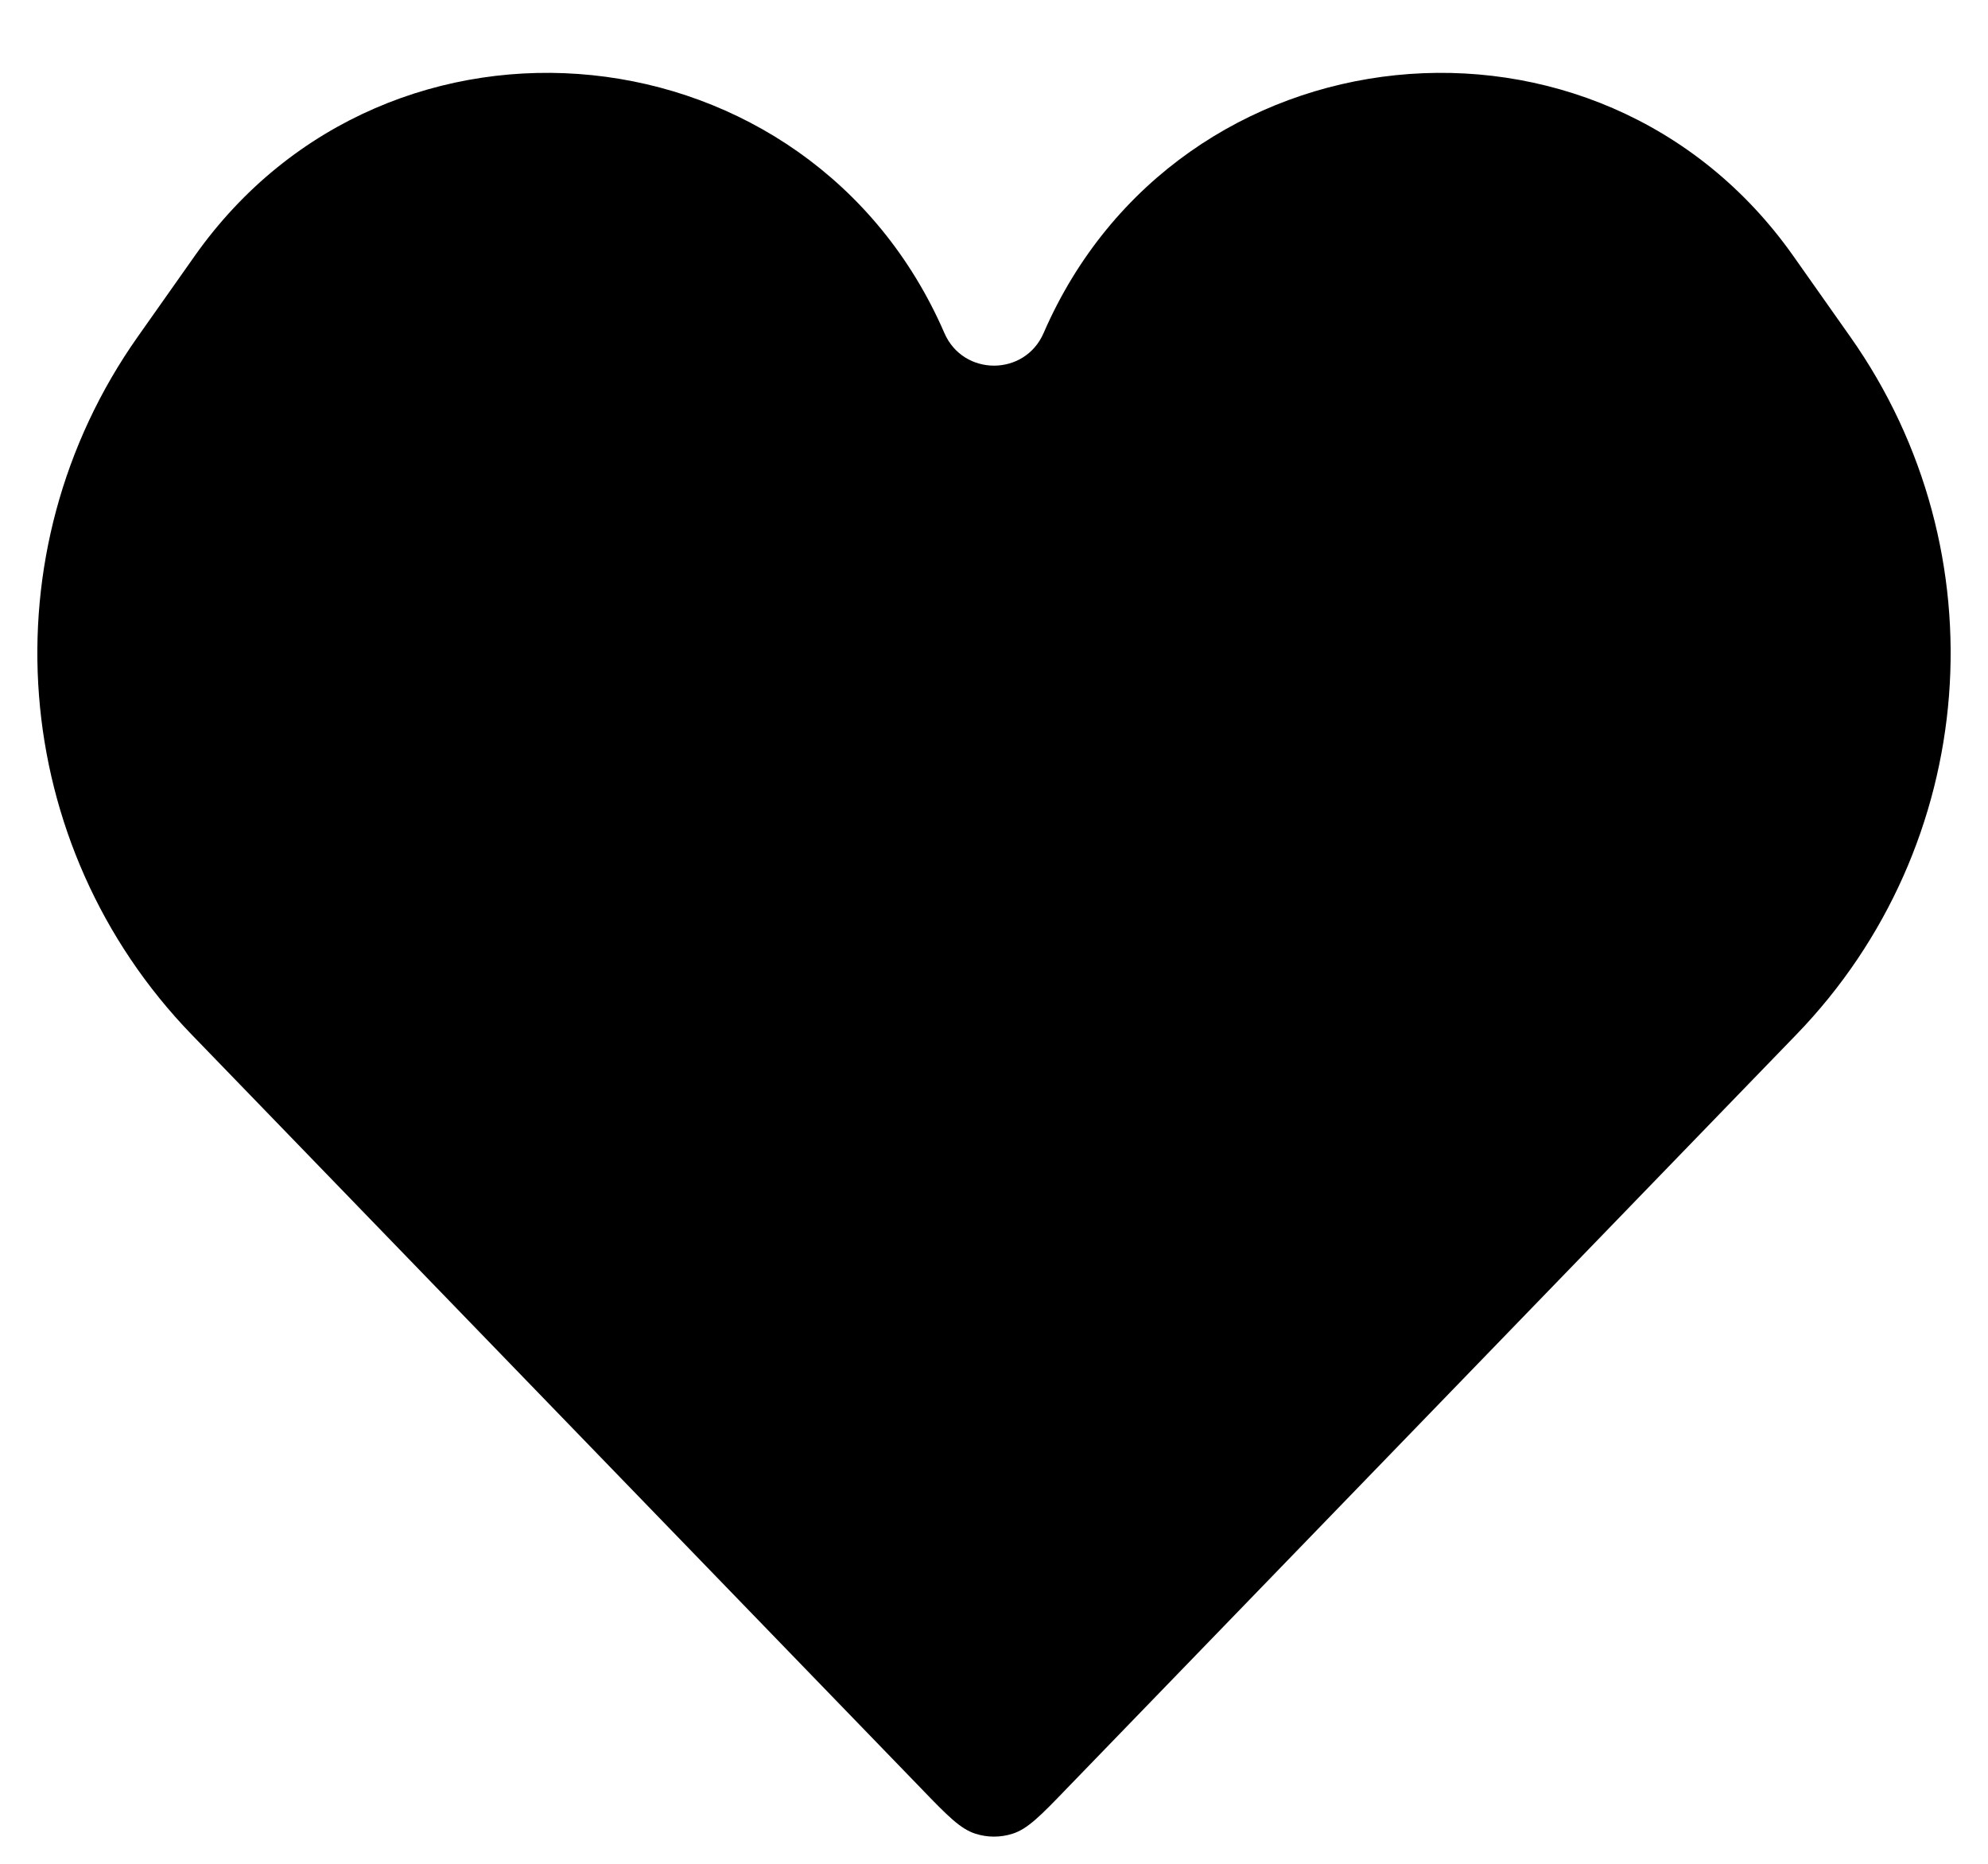 <svg width="16" height="15" viewBox="0 0 16 15" fill="none" xmlns="http://www.w3.org/2000/svg">
<path d="M1.544 8.328L7.417 14.397L7.417 14.397C7.625 14.613 7.73 14.72 7.851 14.758C7.948 14.789 8.052 14.789 8.149 14.758C8.27 14.72 8.375 14.613 8.583 14.397L8.583 14.397L14.456 8.328C15.932 6.804 16.115 4.445 14.892 2.711L14.433 2.06C12.868 -0.158 9.479 0.191 8.399 2.681C8.247 3.03 7.753 3.03 7.601 2.681C6.521 0.191 3.132 -0.158 1.567 2.06L1.108 2.711C-0.115 4.445 0.068 6.804 1.544 8.328Z" fill="currentColor"/>
</svg>
